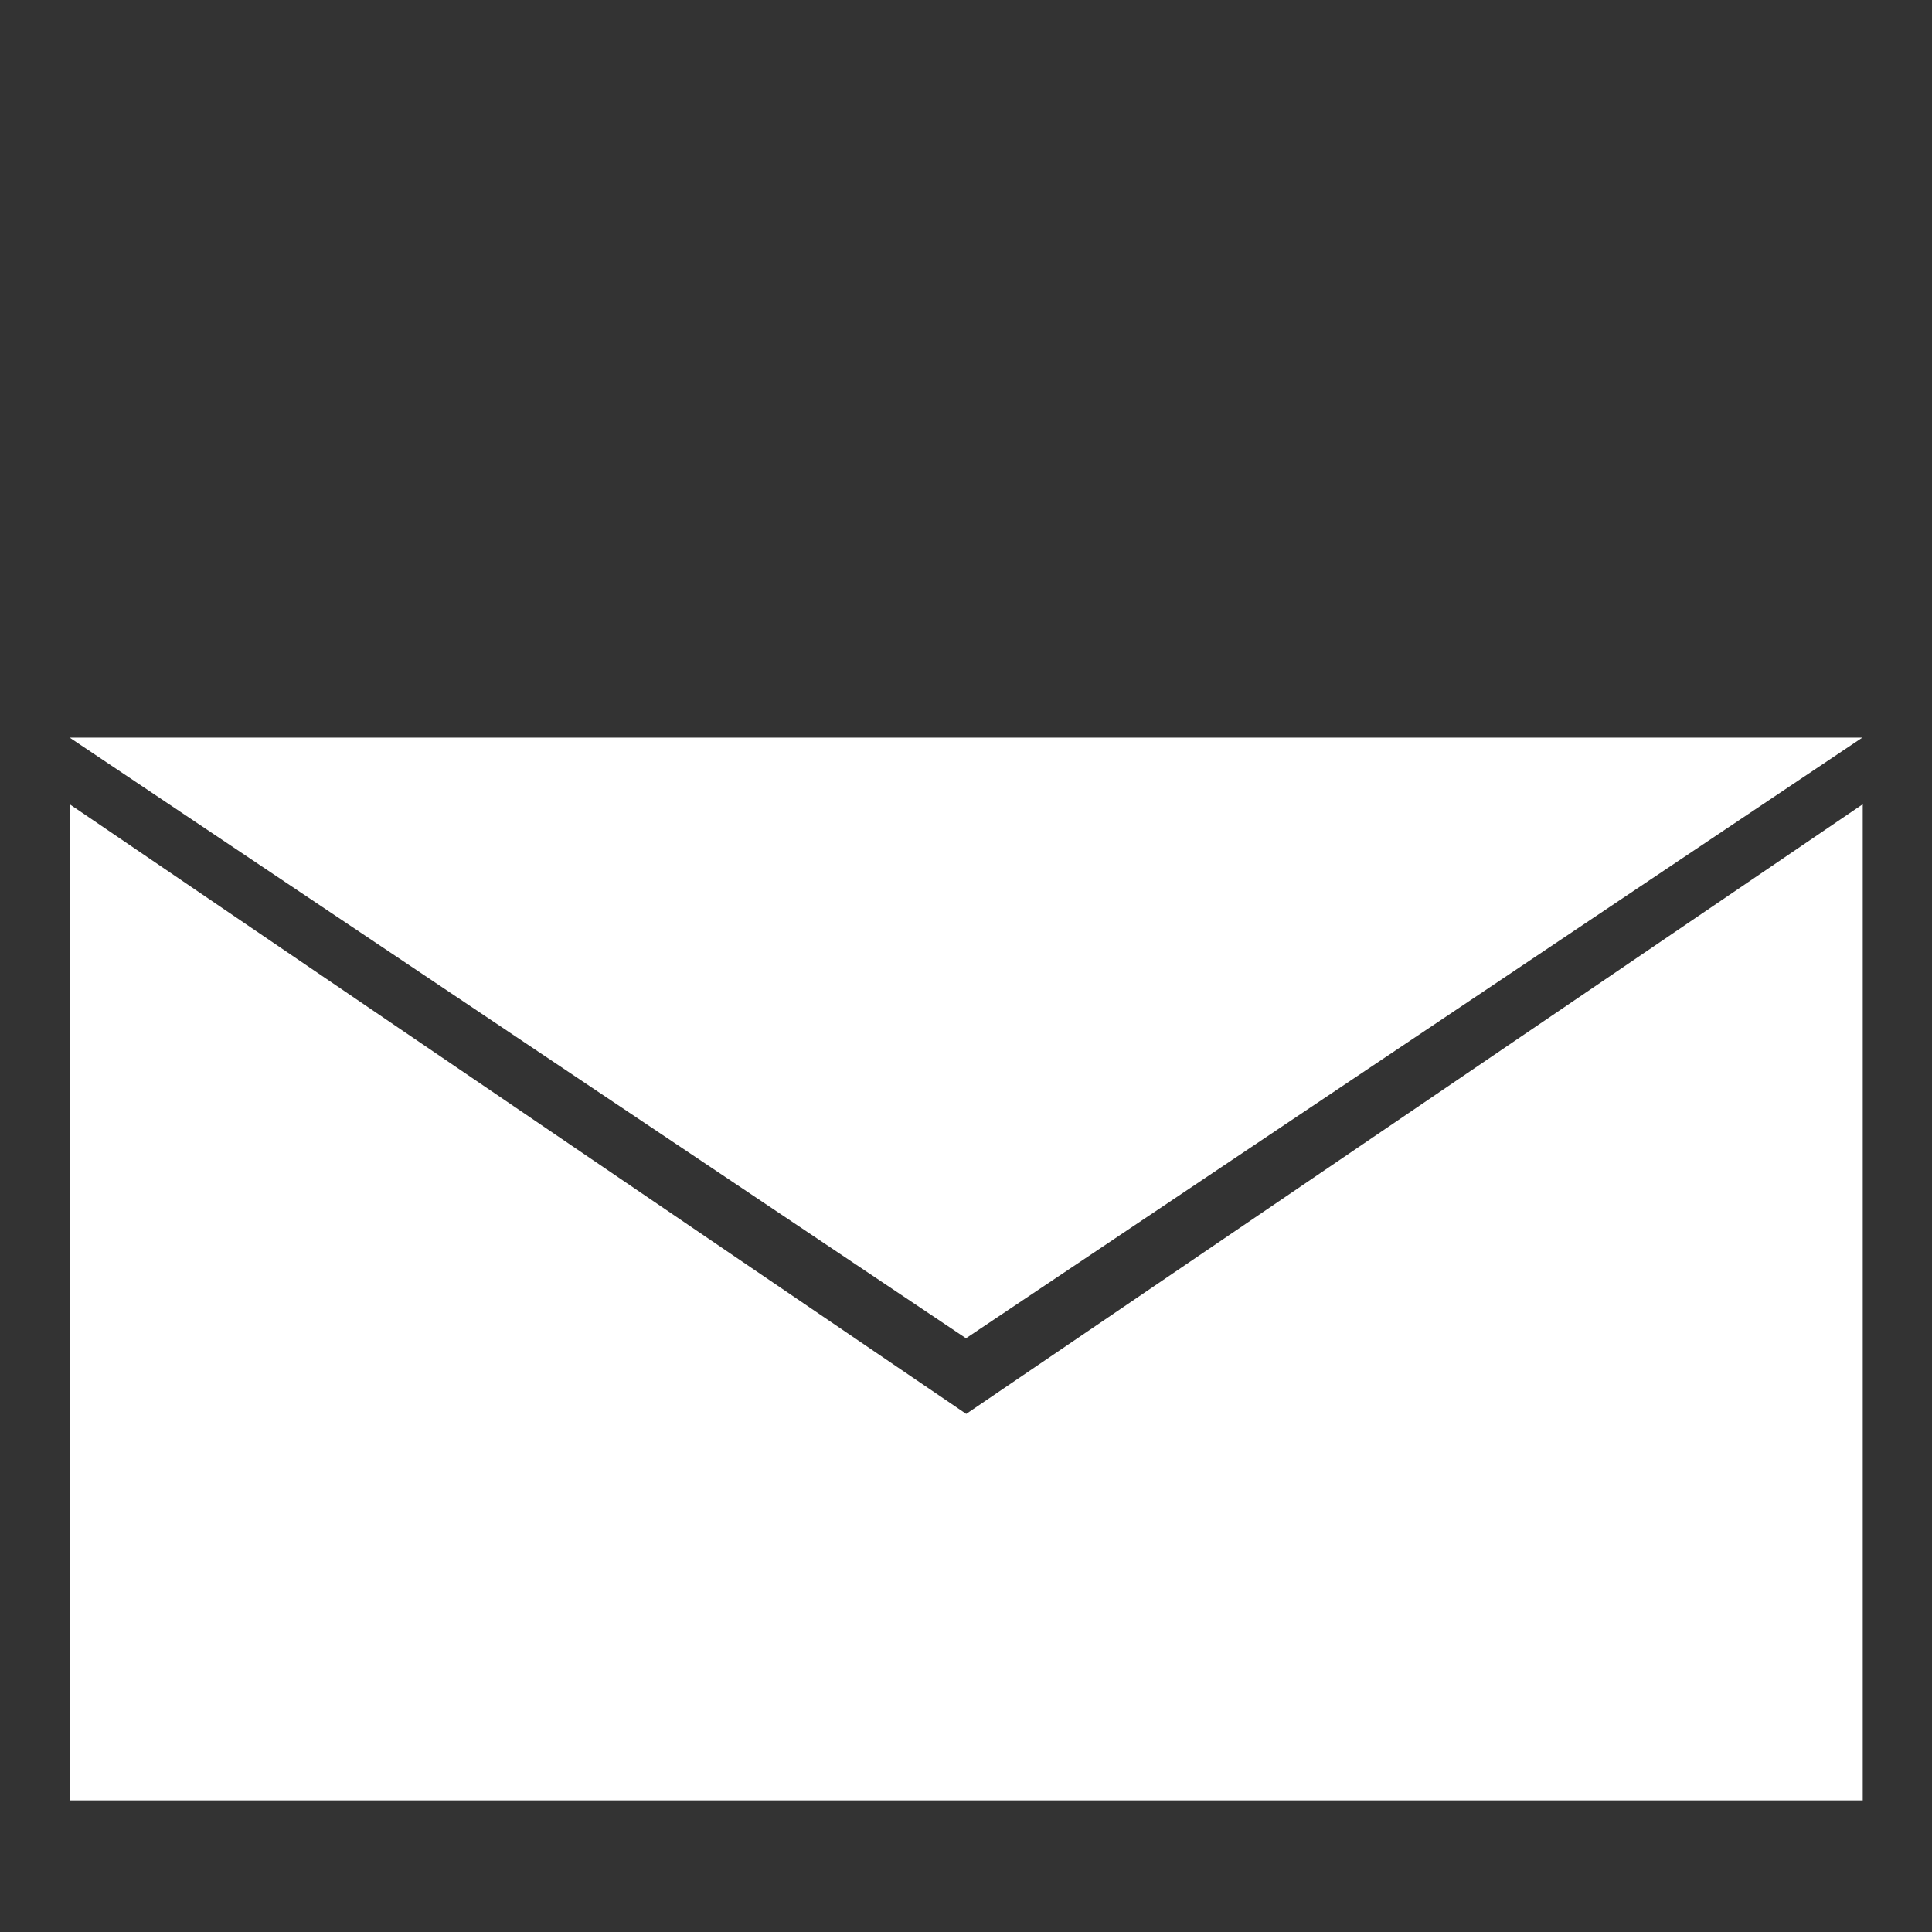 <?xml version="1.0" encoding="utf-8"?>
<svg width="64" height="64" viewBox="0 0 64 64" xmlns="http://www.w3.org/2000/svg">
	<rect x="0" y="0" width="64" height="64" fill="#333333" stroke="none"/>
	<g>
		<path fill="#fff" d="m 61.693,24.434 -59.386,0 29.693,19.898 z"/>
		<polygon fill="#fff" points="50,61.447 99.998,27.447 99.998,83 0,83 0,27.447 " transform="matrix(0.594,0,0,0.594,2.307,10.338)" />
	</g>
</svg>